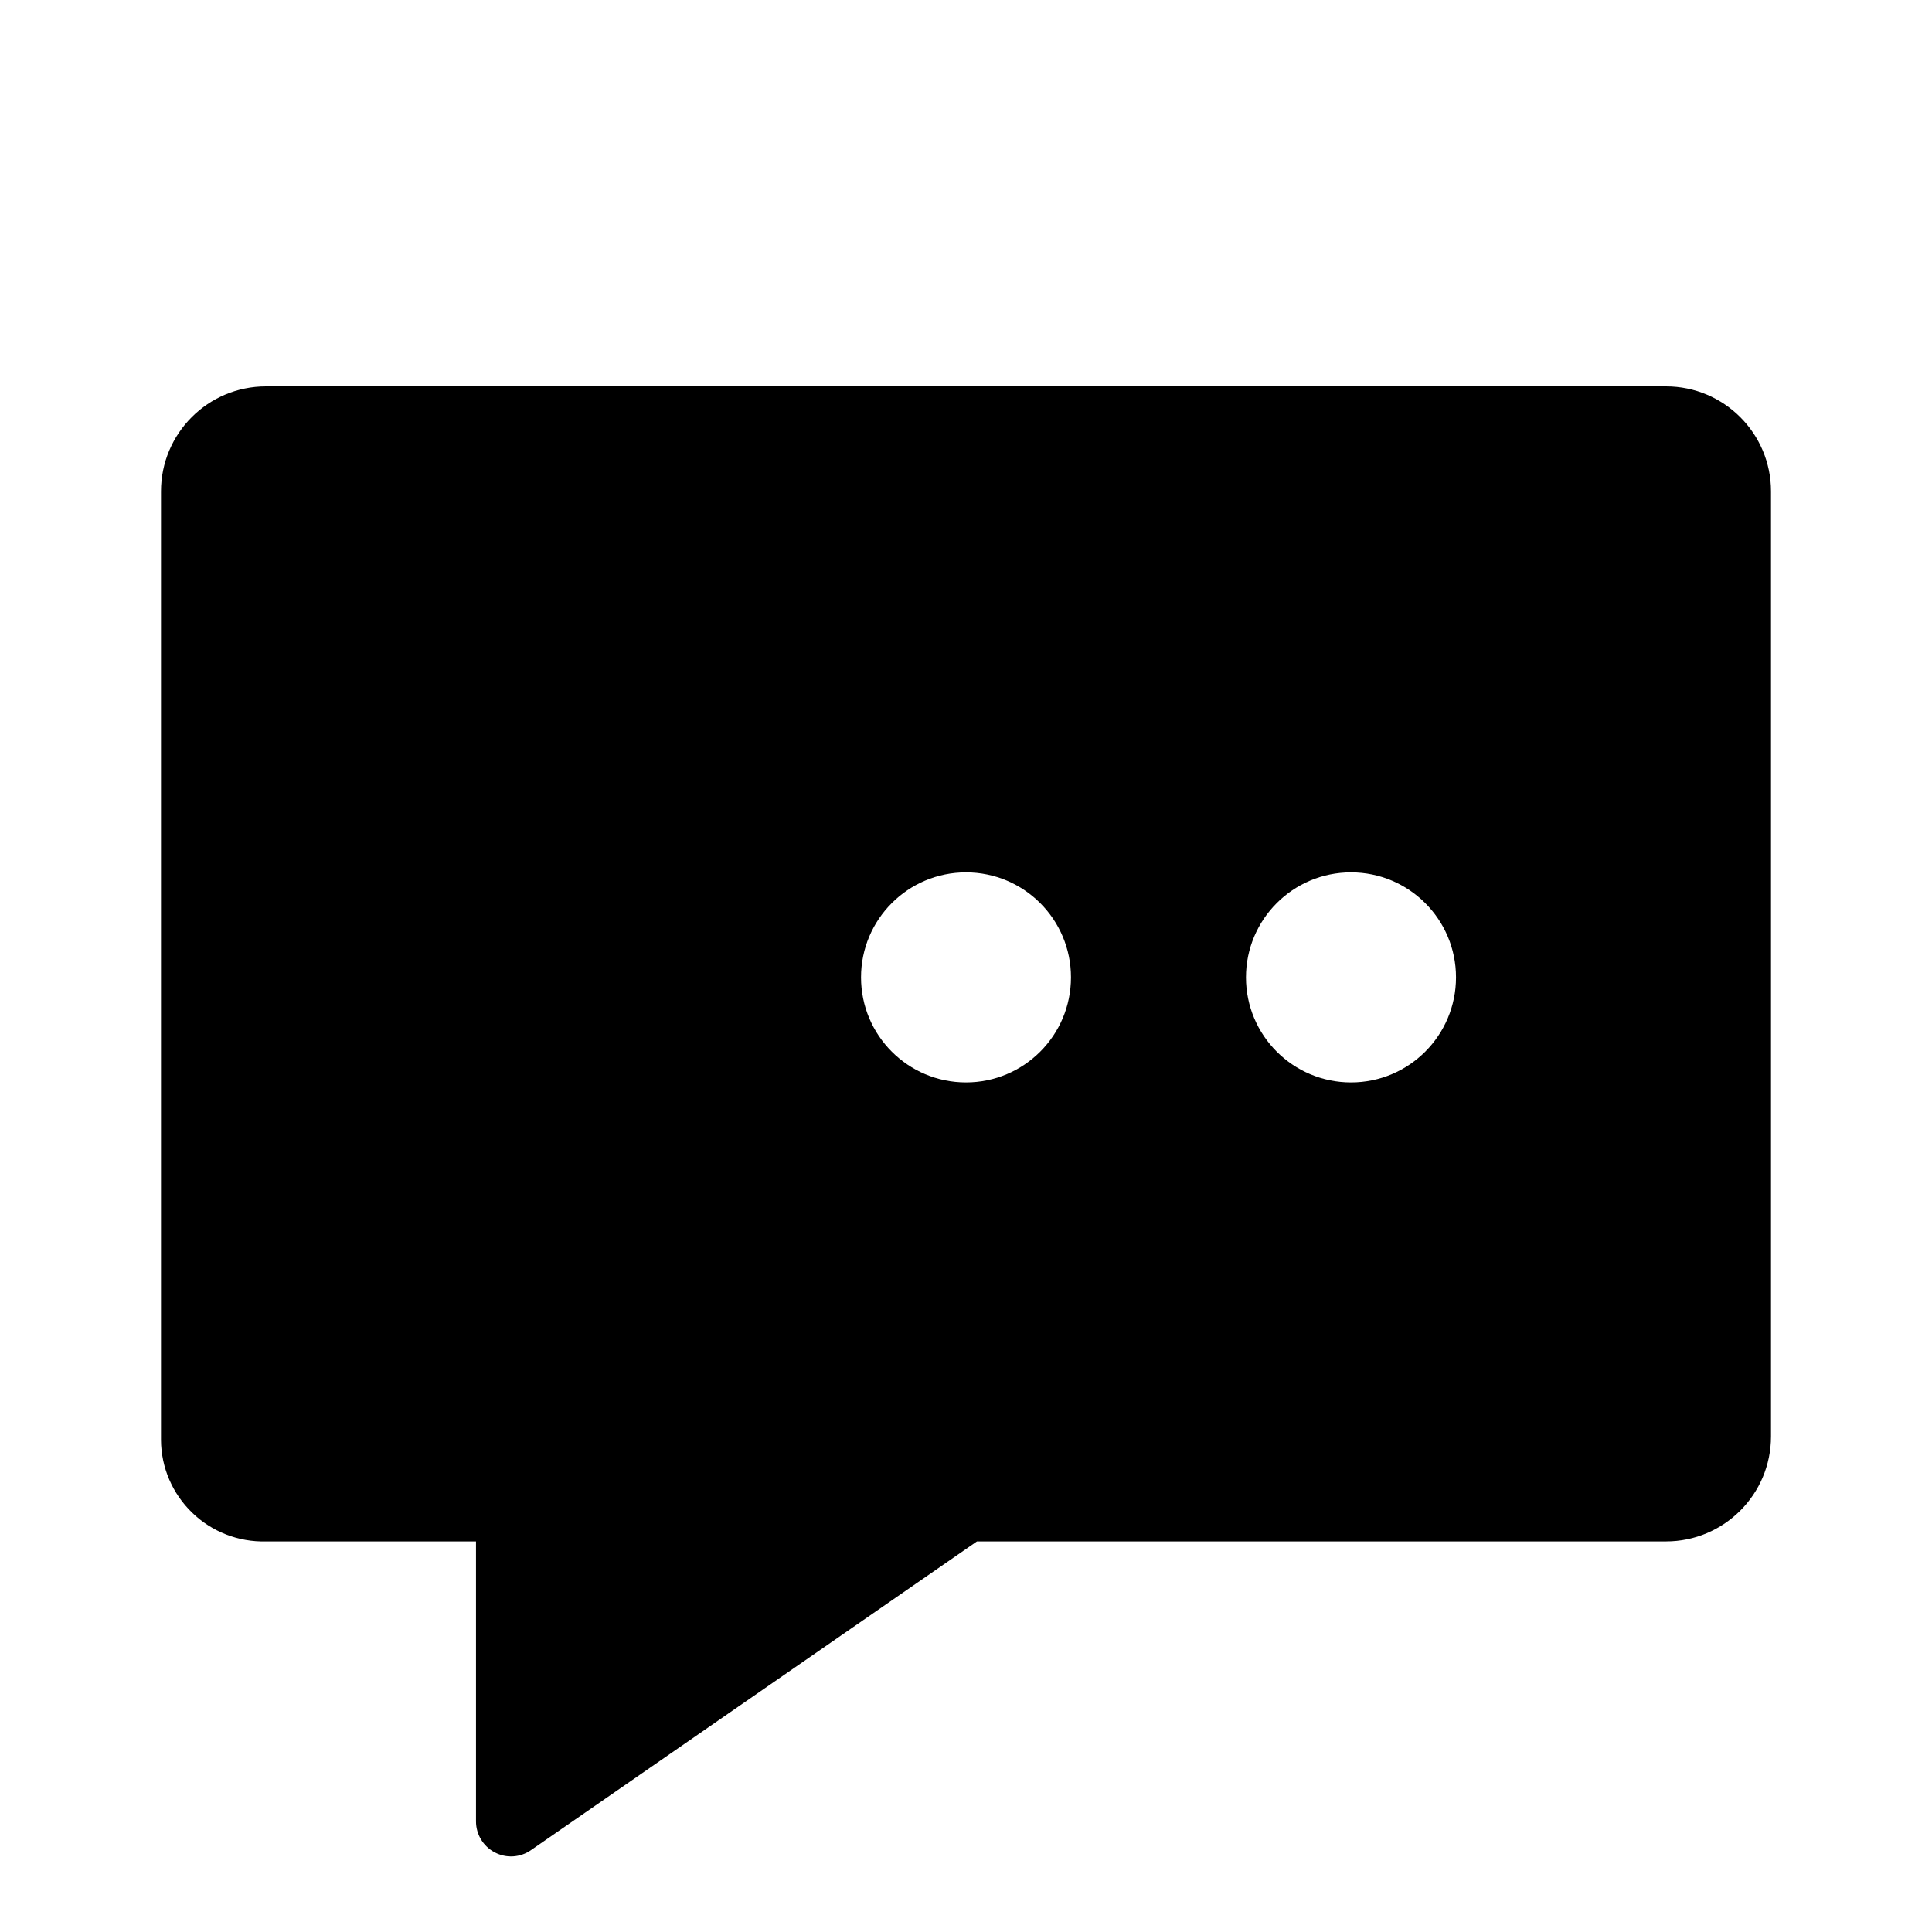<!--character:189:550:1970-->
  <svg width="24" height="24" viewBox="0 0 24 24" >
<path   d="M3.304 4.8H20.696C21.416 4.8 22 5.384 22 6.104V17.843C22 18.564 21.416 19.148 20.696 19.148H12.136L6.596 22.983C6.463 23.076 6.29 23.087 6.146 23.011C6.003 22.936 5.913 22.788 5.913 22.626V19.148H3.304C2.963 19.157 2.633 19.029 2.388 18.792C2.142 18.555 2.002 18.23 2 17.889V6.104C2 5.384 2.584 4.8 3.304 4.8ZM16.783 13.446C17.503 13.446 18.087 12.862 18.087 12.141C18.087 11.421 17.503 10.837 16.783 10.837C16.062 10.837 15.478 11.421 15.478 12.141C15.478 12.862 16.062 13.446 16.783 13.446ZM5.913 12.141C5.913 11.421 6.497 10.837 7.217 10.837C7.938 10.837 8.522 11.421 8.522 12.141C8.522 12.862 7.938 13.446 7.217 13.446C6.497 13.446 5.913 12.862 5.913 12.141ZM12 10.837C11.28 10.837 10.696 11.421 10.696 12.141C10.696 12.862 11.28 13.446 12 13.446C12.72 13.446 13.304 12.862 13.304 12.141C13.304 11.421 12.72 10.837 12 10.837Z" />
</svg>